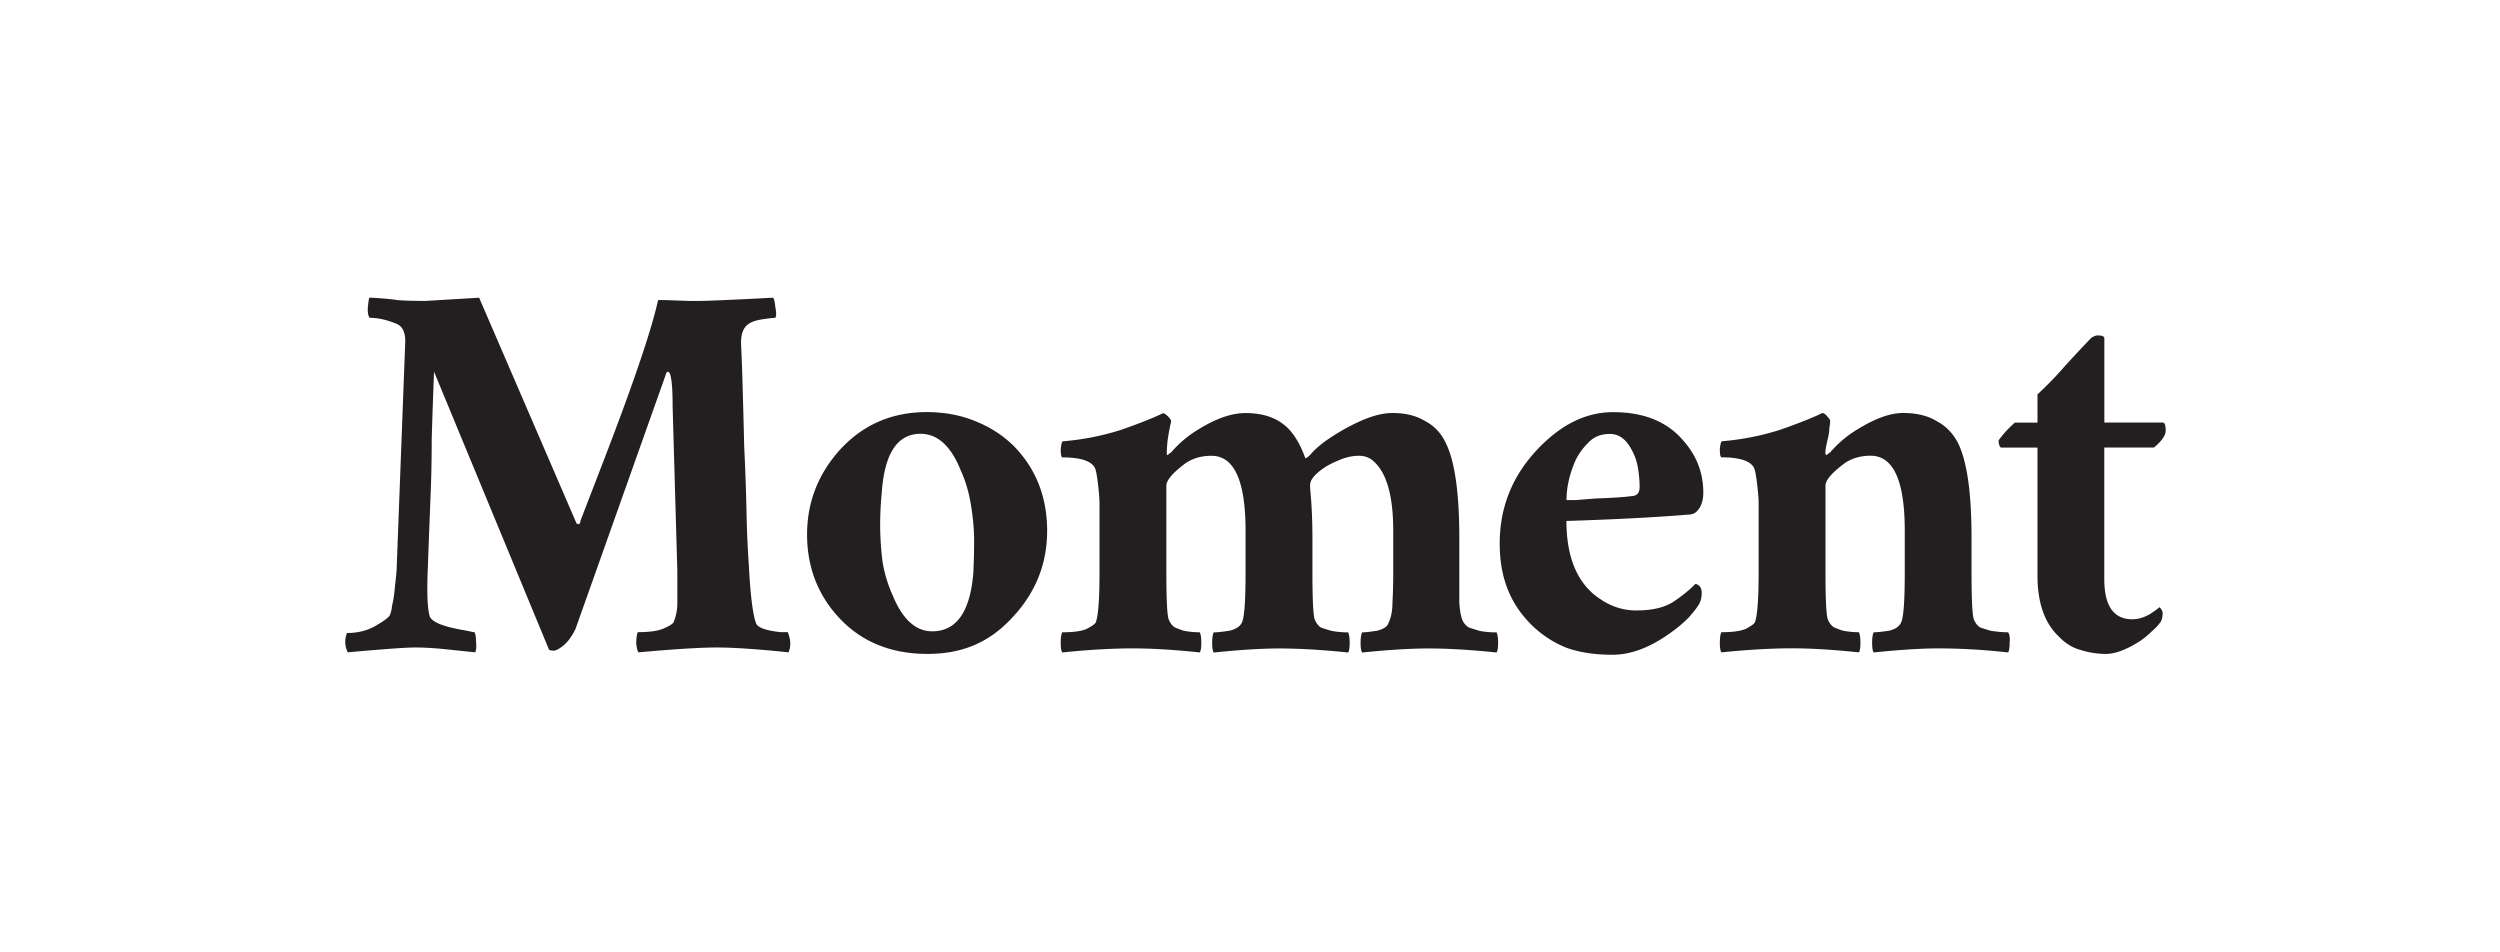 <svg xmlns="http://www.w3.org/2000/svg" fill="none" viewBox="0 0 210 80"><path fill="#231F20" d="M65.64 53.106c-1.346-.135-2.064-.406-2.152-.811-.259-.724-.459-2.347-.588-4.876a88.768 88.768 0 0 1-.194-4.47 206.612 206.612 0 0 0-.194-5.487c-.041-1.805-.088-3.452-.13-4.94A153.635 153.635 0 0 0 62.254 29c-.041-.858.153-1.447.588-1.758.218-.183.588-.318 1.112-.406.564-.088.958-.135 1.176-.135.088-.183.088-.477 0-.883-.041-.452-.106-.723-.194-.811-3.482.182-5.546.27-6.199.27h-.847l-2.023-.07h-.588c-.565 2.57-2.135 7.175-4.7 13.815l-1.828 4.74c0 .182-.065.27-.194.27l-.13-.07-8.18-18.955-4.505.27c-1 0-1.782-.023-2.353-.07-.564-.088-1.347-.159-2.352-.206-.042.047-.088.294-.13.747-.04.406 0 .723.13.947.74 0 1.523.182 2.352.54.435.224.653.7.653 1.424l-.717 18.955c0 .182-.024.477-.065.882-.041.406-.088.812-.13 1.218a8.57 8.57 0 0 1-.194 1.152c-.04.36-.105.63-.194.812-.088.182-.476.477-1.176.882-.694.406-1.5.612-2.417.612-.218.541-.194 1.082.064 1.623 3.006-.27 4.876-.406 5.617-.406.782 0 1.611.047 2.482.136.87.088 1.74.182 2.611.27.088-.223.106-.517.065-.882 0-.359-.041-.63-.13-.812-.088 0-.323-.047-.717-.135-1.959-.318-2.982-.747-3.07-1.288-.176-.676-.218-2.029-.13-4.064.042-1.217.13-3.5.26-6.84.04-1.176.064-2.482.064-3.928.041-1.447.106-3.317.194-5.623l9.663 23.36c.088.047.218.071.394.071.176 0 .435-.135.782-.406.394-.317.741-.788 1.047-1.423l7.57-21.325c.04-.183.105-.27.193-.27.259 0 .394.993.394 2.981l.394 13.744v2.776a4.18 4.18 0 0 1-.323 1.559c-.088.135-.394.317-.912.54-.476.183-1.176.271-2.088.271-.088.224-.129.541-.129.947.041.406.106.653.194.747 3.005-.27 5.2-.406 6.593-.406 1.394 0 3.393.136 6.005.406.217-.494.194-1.058-.065-1.694h-.523l-.006.006ZM81.89 35.363c-1.217-.494-2.57-.747-4.046-.747-2.87 0-5.263 1.017-7.18 3.046-1.918 2.076-2.87 4.494-2.87 7.246 0 2.752.934 5.17 2.805 7.11 1.87 1.941 4.31 2.911 7.31 2.911s5.246-1.017 7.116-3.046c1.959-2.076 2.935-4.51 2.935-7.31s-.935-5.211-2.805-7.11c-.912-.9-2-1.6-3.265-2.1Zm-.129 12.727c-.259 3.293-1.411 4.94-3.458 4.94-1.394 0-2.5-1.018-3.329-3.047a11.088 11.088 0 0 1-.847-2.846 25.28 25.28 0 0 1-.194-2.982c0-.906.041-1.806.13-2.705.217-3.34 1.305-5.011 3.264-5.011 1.435 0 2.57 1.04 3.393 3.117.394.859.676 1.829.847 2.911.176 1.082.259 2.076.259 2.982 0 .906-.024 1.782-.065 2.64ZM124.212 52.971a17.9 17.9 0 0 1-.847-.27 1.423 1.423 0 0 1-.524-.612c-.129-.318-.217-.812-.259-1.488v-5.417c0-3.746-.37-6.387-1.111-7.922-.394-.858-.982-1.488-1.764-1.893-.741-.453-1.653-.677-2.741-.677s-2.353.43-3.917 1.288c-.653.359-1.264.747-1.829 1.153-.523.406-.894.747-1.112 1.017-.217.224-.37.342-.458.342-.524-1.447-1.194-2.435-2.023-2.982-.783-.541-1.782-.812-3-.812-1.217 0-2.523.477-4.046 1.423a9.312 9.312 0 0 0-2.217 1.894.684.684 0 0 0-.194.135c-.042.047-.089.07-.13.07-.041 0-.041-.27 0-.81.041-.542.153-1.195.324-1.965.04-.088-.024-.224-.194-.406-.171-.182-.324-.294-.46-.34-.828.405-2.022.881-3.587 1.422a21.929 21.929 0 0 1-4.828.947c-.088 0-.153.224-.194.677 0 .405.04.629.13.676 1.522 0 2.434.294 2.74.882.088.182.176.63.259 1.353.088.723.129 1.264.129 1.623v5.822c0 2.259-.106 3.659-.323 4.2-.089.135-.347.317-.783.54-.435.183-1.111.271-2.023.271-.088.182-.13.477-.13.882 0 .406.042.677.13.812 2.176-.224 4.158-.341 5.94-.341 1.565 0 3.435.111 5.611.34.088-.134.129-.405.129-.81 0-.406-.041-.7-.129-.883-.477 0-.935-.047-1.37-.135-.26-.088-.5-.182-.718-.27-.218-.136-.394-.36-.523-.677-.13-.359-.195-1.67-.195-3.929v-7.31c0-.453.542-1.082 1.63-1.894.611-.405 1.329-.611 2.152-.611 1.917 0 2.87 2.1 2.87 6.298v3.523c0 2.212-.088 3.564-.259 4.064-.129.406-.5.676-1.111.812-.565.088-1 .135-1.306.135-.088.182-.129.476-.129.882s.041.676.129.812c2.176-.224 4.005-.341 5.481-.341 1.7 0 3.635.111 5.811.34.088-.135.129-.405.129-.81 0-.407-.041-.7-.129-.883-.523 0-1-.047-1.435-.135a18.407 18.407 0 0 1-.847-.27c-.217-.136-.394-.36-.523-.677-.13-.359-.194-1.67-.194-3.929v-2.911c0-1.488-.065-2.888-.194-4.2v-.27c0-.453.458-.97 1.37-1.558.394-.224.829-.43 1.306-.612.476-.182.958-.27 1.435-.27.523 0 .958.182 1.305.54 1.047.995 1.565 2.912 1.565 5.758v3.523c0 .994-.024 1.83-.065 2.506 0 .676-.106 1.24-.324 1.693-.088.318-.411.541-.982.677-.564.088-.976.135-1.241.135-.088.182-.129.476-.129.882s.041.676.129.812c2.176-.224 4.047-.341 5.611-.341s3.505.111 5.681.34c.088-.135.13-.405.13-.81 0-.407-.042-.7-.13-.883a7.577 7.577 0 0 1-1.499-.135v-.012ZM142.755 42.679c.218-.359.323-.788.323-1.288 0-1.67-.564-3.135-1.699-4.4-1.347-1.581-3.305-2.37-5.876-2.37-2.393 0-4.61 1.153-6.657 3.453-1.917 2.164-2.87 4.693-2.87 7.58 0 2.888.894 5.076 2.676 6.84a8.901 8.901 0 0 0 2.87 1.894c1.088.406 2.394.612 3.917.612 1.523 0 3.111-.588 4.764-1.758a11.515 11.515 0 0 0 1.634-1.353c.436-.494.718-.859.847-1.082.177-.27.259-.612.259-1.018s-.176-.653-.523-.747c-.477.494-1.088.994-1.829 1.488-.741.494-1.782.747-3.135.747-1.353 0-2.523-.476-3.658-1.423-1.482-1.312-2.217-3.34-2.217-6.093 4.264-.135 7.704-.318 10.315-.541.347 0 .63-.182.847-.541h.012Zm-5.617-1.018c-.611.089-1.611.16-3.005.206-.612.047-1.176.089-1.7.136h-.846c0-1.083.258-2.212.782-3.388a5.447 5.447 0 0 1 1.111-1.488c.436-.453 1.024-.676 1.765-.676.782 0 1.417.494 1.893 1.488.218.405.371.882.459 1.423.088.541.13 1.058.13 1.558 0 .453-.195.7-.589.747v-.006ZM167.174 52.971a18.28 18.28 0 0 1-.847-.27c-.218-.136-.394-.36-.524-.677-.129-.359-.194-1.67-.194-3.928v-2.912c0-3.746-.37-6.387-1.111-7.922-.435-.858-1.047-1.488-1.829-1.893-.741-.453-1.676-.677-2.806-.677-1.129 0-2.393.477-3.917 1.423a9.323 9.323 0 0 0-2.217 1.894.688.688 0 0 0-.194.136c-.041.046-.088.07-.129.07-.13 0-.088-.453.129-1.353.088-.358.13-.652.13-.882.041-.27.064-.453.064-.54.041-.09-.023-.224-.194-.407-.176-.223-.323-.34-.459-.34-.829.405-2.023.881-3.587 1.422a21.931 21.931 0 0 1-4.829.947c-.088 0-.152.224-.194.677 0 .406.042.629.13.676 1.523 0 2.435.294 2.74.882.089.183.177.63.259 1.353.088.723.13 1.264.13 1.623v5.822c0 2.259-.106 3.659-.324 4.2-.088.135-.347.317-.782.54-.435.183-1.112.271-2.023.271-.088.183-.13.477-.13.882 0 .406.042.677.13.812 2.176-.223 4.158-.341 5.94-.341 1.564 0 3.434.112 5.61.341.089-.135.13-.406.13-.812 0-.405-.041-.7-.13-.882-.476 0-.935-.047-1.37-.135-.259-.088-.5-.182-.717-.27-.218-.136-.394-.36-.524-.677-.129-.359-.194-1.67-.194-3.928v-7.31c0-.454.541-1.083 1.635-1.895.612-.405 1.329-.611 2.153-.611 1.917 0 2.87 2.1 2.87 6.298v3.523c0 2.212-.089 3.564-.259 4.064-.13.406-.477.677-1.047.812-.565.088-1 .135-1.306.135-.088.182-.129.477-.129.882 0 .406.041.677.129.812 2.176-.224 3.982-.341 5.417-.341 1.87 0 3.829.111 5.875.34.088-.134.13-.405.13-.81.041-.406 0-.7-.13-.883-.476 0-.976-.047-1.499-.135l-.006-.006ZM180.542 51.612c-.477.271-.959.406-1.435.406-1.565 0-2.347-1.129-2.347-3.387V37.59h4.176c.653-.54.982-1.017.982-1.423 0-.453-.088-.676-.259-.676h-4.893v-7.098c-.041-.136-.177-.206-.394-.206-.218-.047-.459.023-.718.206-.652.676-1.37 1.446-2.152 2.299a29.544 29.544 0 0 1-2.353 2.435v2.37h-1.893a8.52 8.52 0 0 0-1.371 1.488c0 .318.065.517.194.611h3.07V48.36c0 2.3.612 4.017 1.829 5.146.524.541 1.112.906 1.765 1.082a7.009 7.009 0 0 0 2.152.341c.783 0 1.741-.358 2.87-1.082.394-.27.718-.54.982-.811.306-.27.524-.494.653-.677.177-.182.259-.476.259-.882 0-.135-.088-.294-.259-.476-.088.088-.37.294-.847.611h-.011Z"/></svg>